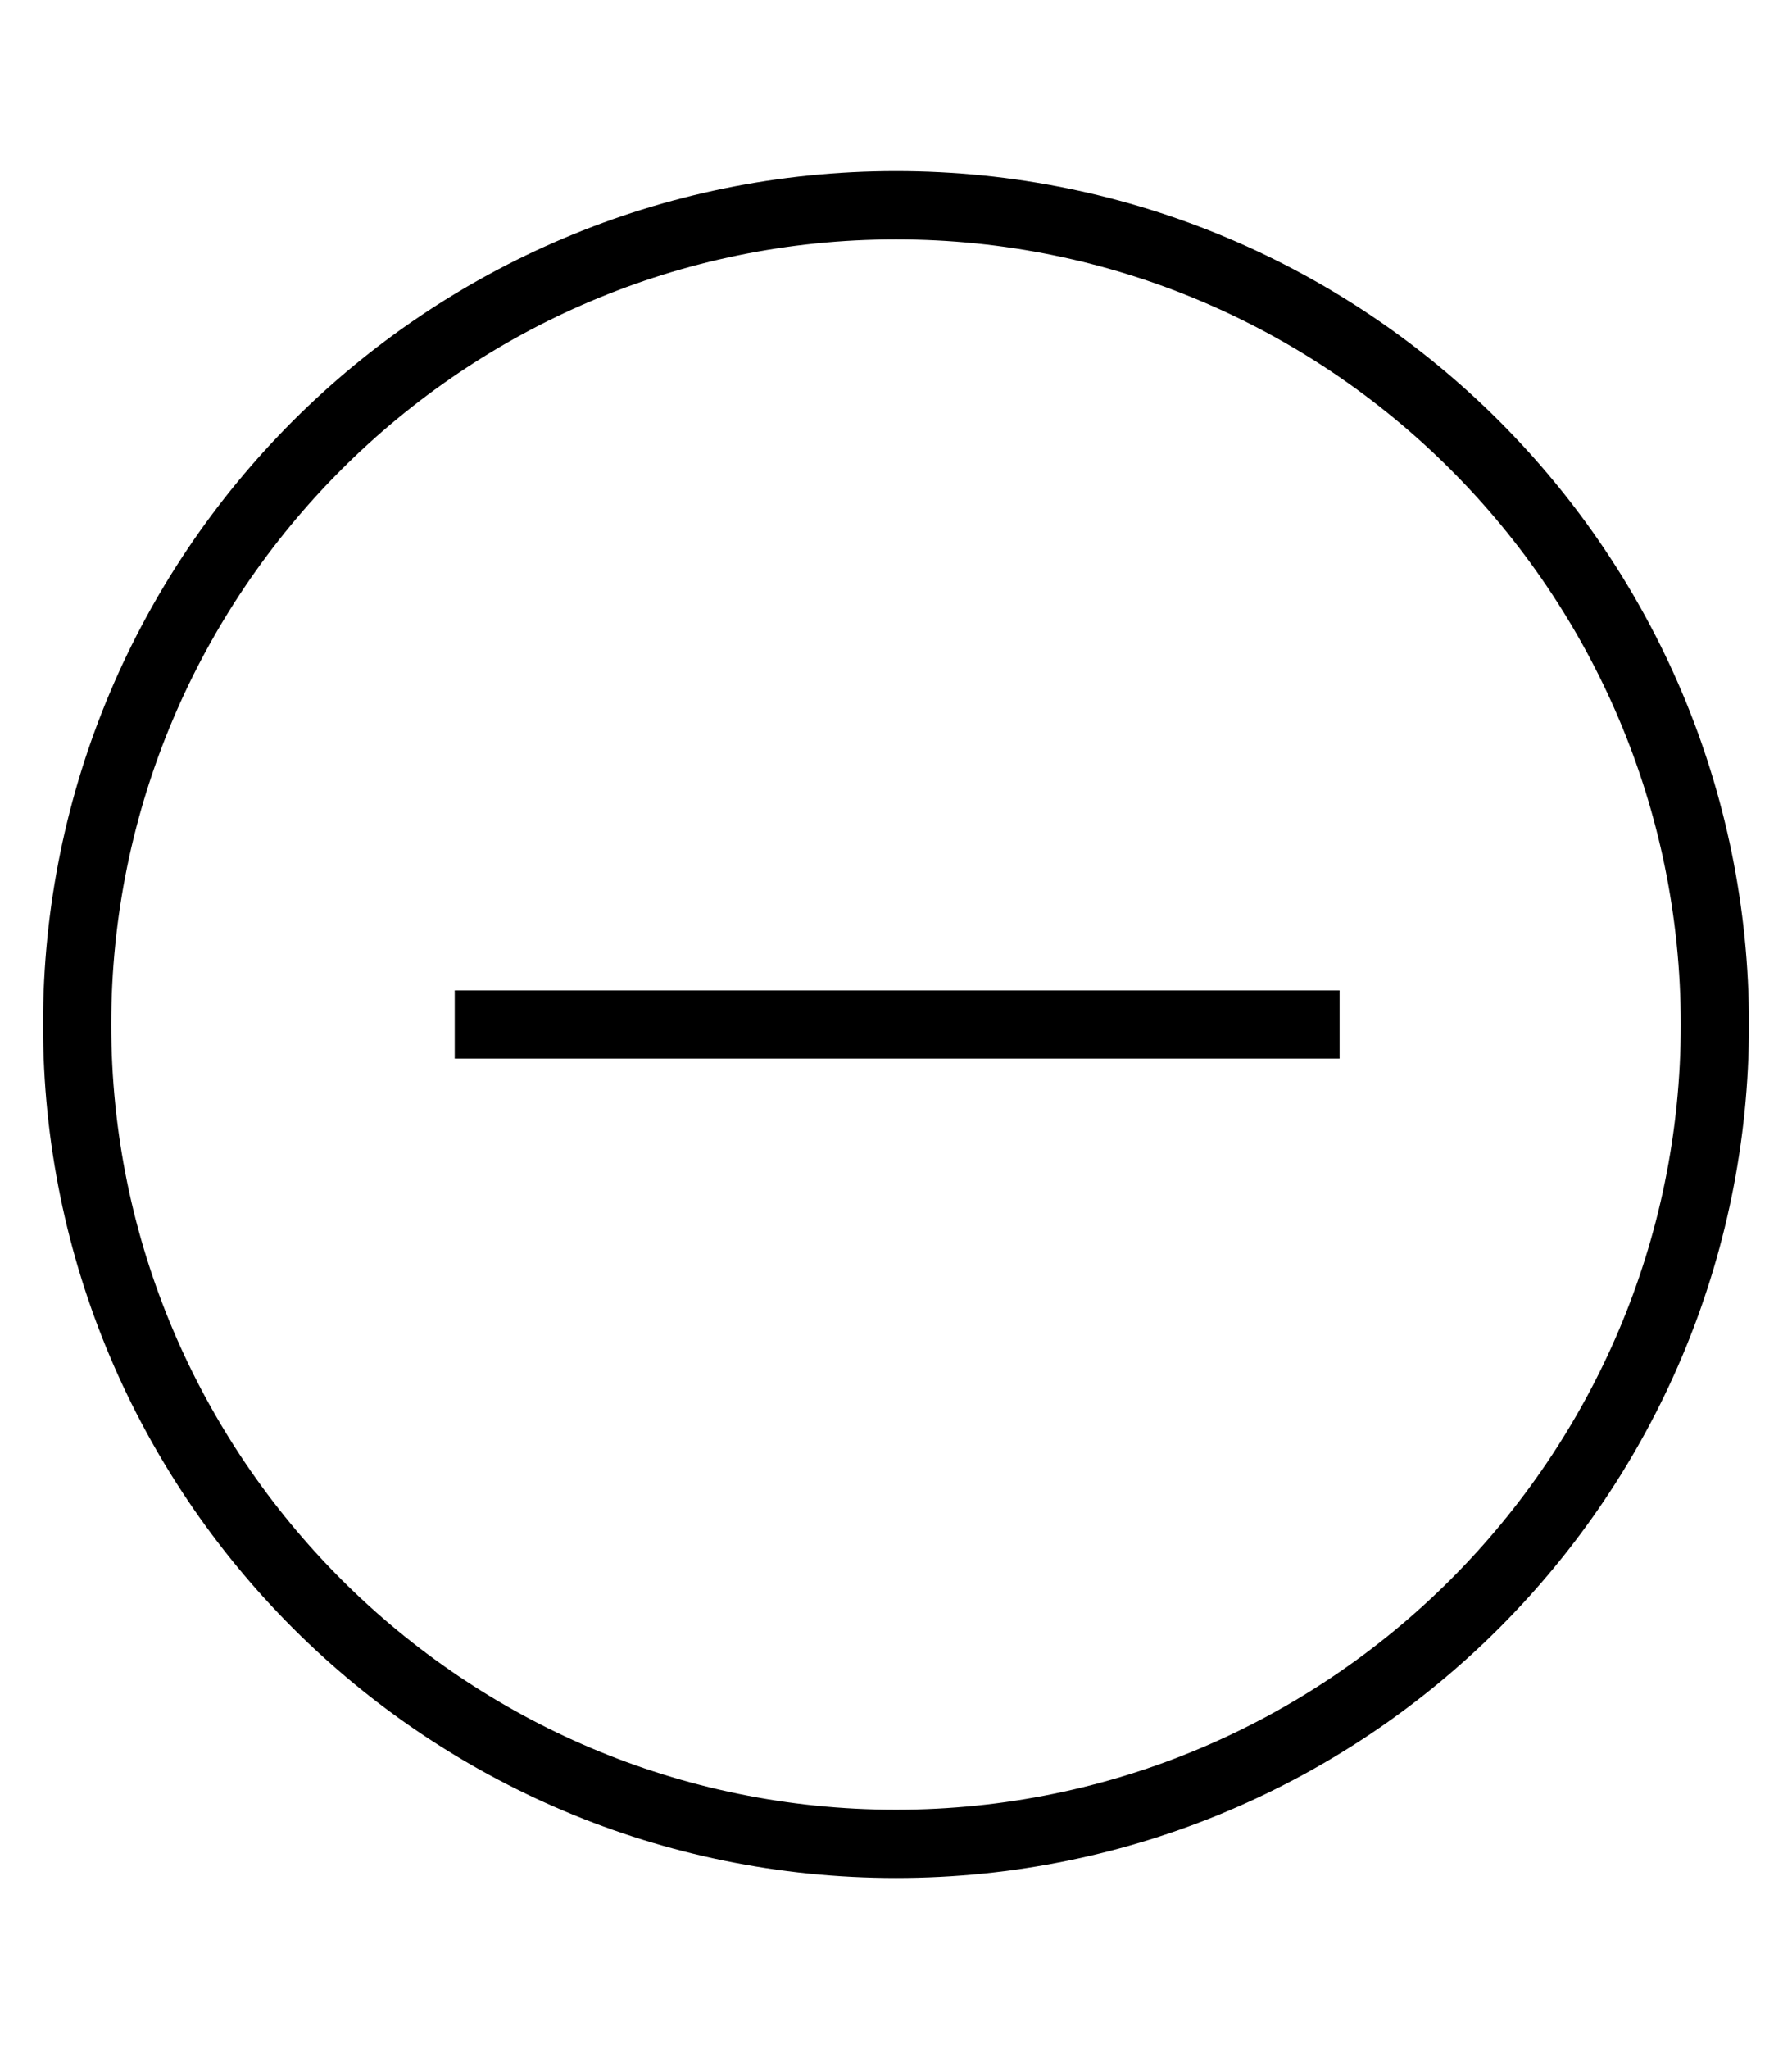 <?xml version="1.0" encoding="utf-8"?>
<!-- Generated by IcoMoon.io -->
<!DOCTYPE svg PUBLIC "-//W3C//DTD SVG 1.1//EN" "http://www.w3.org/Graphics/SVG/1.1/DTD/svg11.dtd">
<svg version="1.1" xmlns="http://www.w3.org/2000/svg" xmlns:xlink="http://www.w3.org/1999/xlink" width="28" height="32" viewBox="0 0 28 32">
<path fill="rgb(0, 0, 0)" d="M14 2.672c-7.362 0-13.328 5.966-13.328 13.328s5.966 13.328 13.328 13.328 13.328-5.966 13.328-13.328c0-7.362-5.966-13.328-13.328-13.328zM14 28.262c-6.761 0-12.262-5.501-12.262-12.262s5.501-12.262 12.262-12.262 12.262 5.501 12.262 12.262c0 6.761-5.501 12.262-12.262 12.262zM7.105 15.467h13.826v1.066h-13.826v-1.066z"></path>
</svg>
